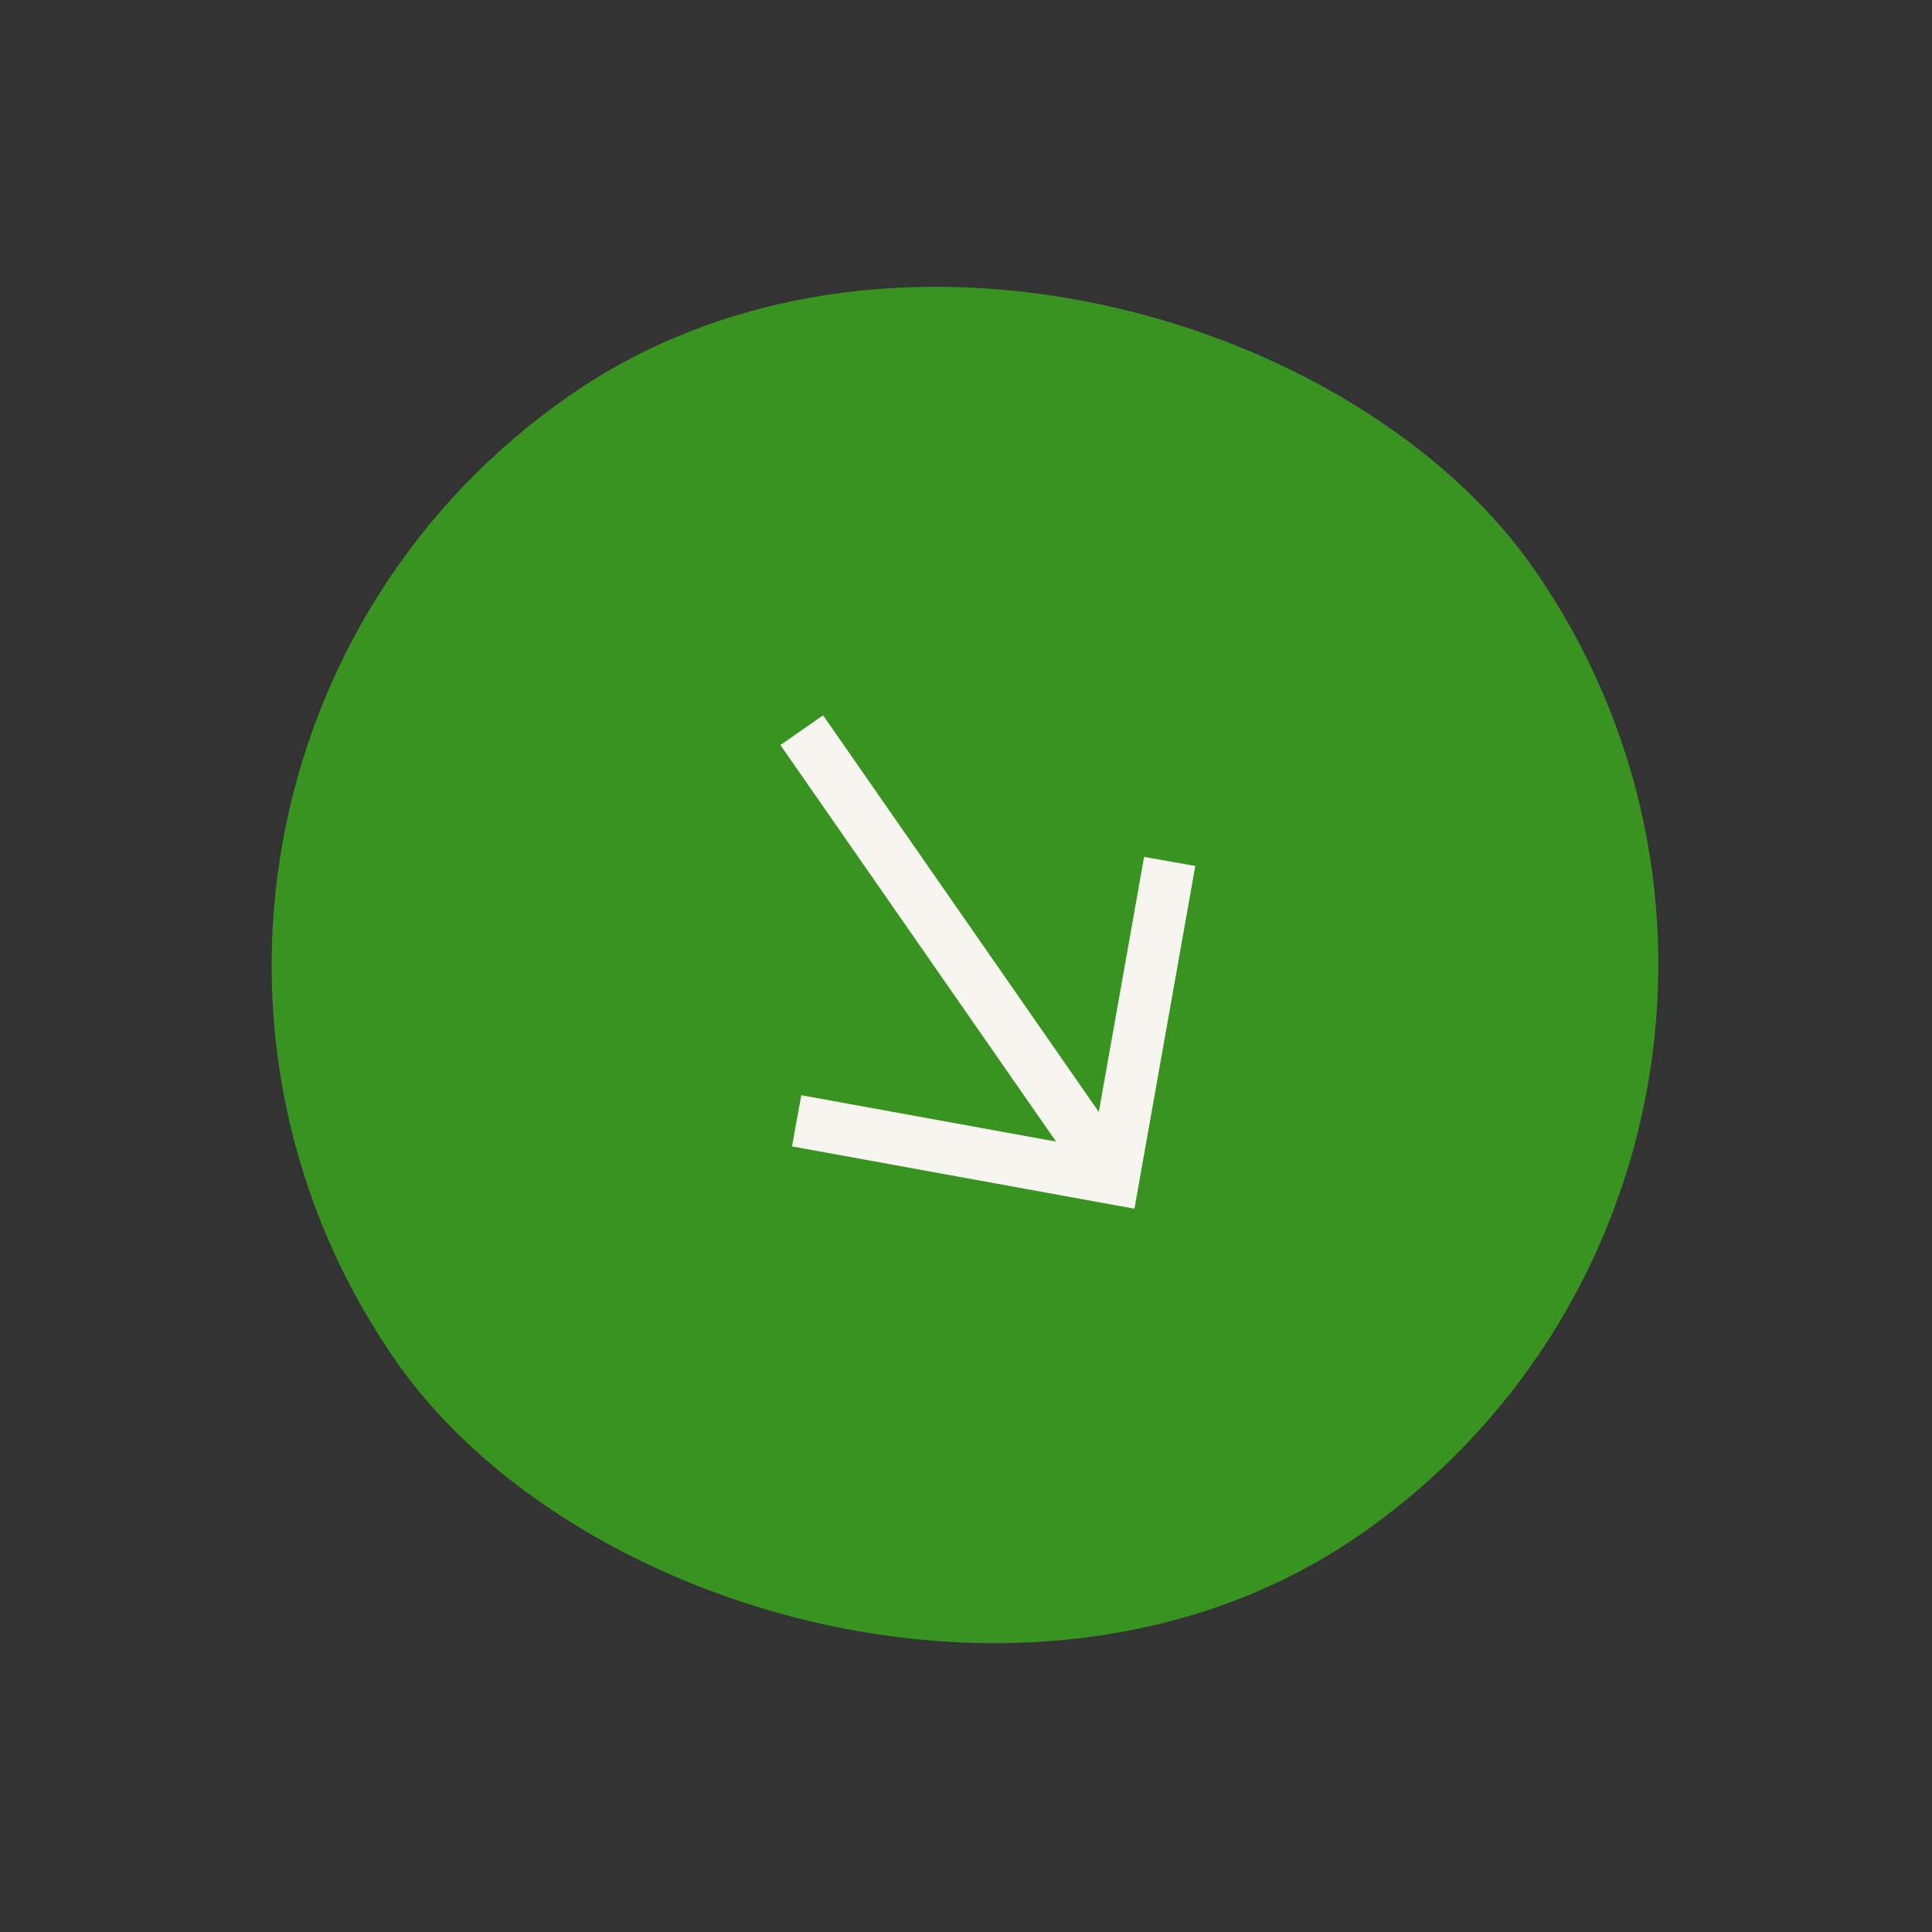 <svg width="75" height="75" viewBox="0 0 75 75" fill="none" xmlns="http://www.w3.org/2000/svg">
<rect x="0" y="0" width="75" height="75" fill="#333333" stroke="none"/>
<rect y="30.724" width="53.827" height="53.827" rx="26.914" transform="rotate(-34.805 0 30.724)" fill="#399320"/>
<path d="M42.76 45.085L31.7 29.174M45.231 34.435L43.222 45.747L31.918 43.69" stroke="#F7F5EF" stroke-width="2.019" stroke-linecap="square"/>
</svg>

